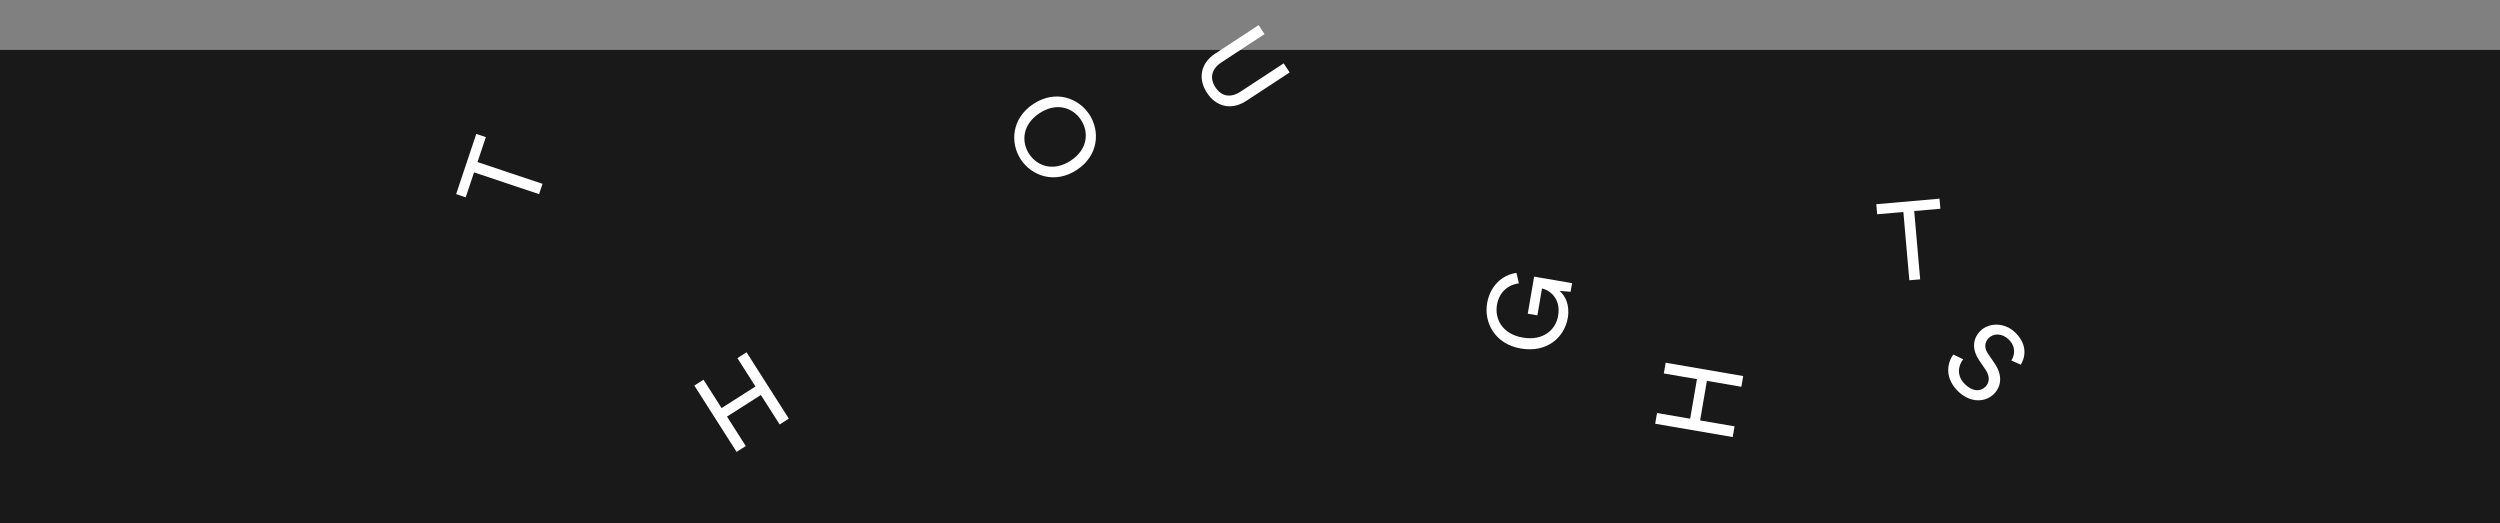 <svg width="1352" height="283" viewBox="0 0 1352 283" fill="none" xmlns="http://www.w3.org/2000/svg">
<rect x="0" y="0" width="1352" height="283" fill="#808080" stroke="none"/>
<rect y="27" width="1352" height="256" fill="#191919"/>
<path d="M262.746 74.163L257.568 72.43L246.678 104.977L251.856 106.709L256.368 93.224L291.532 104.99L293.397 99.414L258.233 87.648L262.746 74.163Z" fill="white"/>
<path d="M426.595 226.393L403.739 190.515L398.78 193.674L408.548 209.007L390.229 220.677L380.461 205.345L375.502 208.504L398.359 244.382L403.318 241.222L393.163 225.282L411.481 213.612L421.636 229.552L426.595 226.393Z" fill="white"/>
<path d="M562.185 61.198C571.468 55.112 580.264 58.241 584.606 64.865C588.949 71.488 588.312 80.802 579.029 86.888C569.746 92.975 560.9 89.878 556.557 83.254C552.215 76.631 552.902 67.284 562.185 61.198ZM558.895 56.18C547.003 63.977 546.186 77.284 552.041 86.215C557.897 95.147 570.427 99.703 582.319 91.906C594.21 84.109 594.978 70.835 589.122 61.904C583.267 52.972 570.787 48.383 558.895 56.18Z" fill="white"/>
<path d="M652.724 50.2C657.461 57.426 665.629 60.035 674.008 54.541L697.441 39.178L694.217 34.26L670.935 49.525C665.516 53.078 660.58 52.224 657.29 47.207C654.033 42.239 655.153 37.272 660.572 33.719L683.854 18.455L680.663 13.587L657.23 28.951C648.851 34.444 647.986 42.975 652.724 50.2Z" fill="white"/>
<path d="M850.177 153.121L829.658 149.595L826.213 169.641L831.417 170.535L833.917 155.989C838.193 156.967 844.237 161.476 842.631 170.819C841.341 178.329 834.622 184.48 823.505 182.569C812.388 180.659 808.267 172.402 809.557 164.892C810.675 158.387 815.066 154.089 821.423 153.233L820.08 147.584C812.095 148.708 805.8 154.871 804.235 163.977C802.457 174.326 808.297 186.044 822.489 188.483C836.681 190.921 846.055 182.426 847.864 171.9C849.073 164.863 846.366 159.711 843.37 157.309L849.375 157.792L850.177 153.121Z" fill="white"/>
<path d="M942.718 203.366L900.792 196.162L899.796 201.957L917.714 205.036L914.035 226.442L896.118 223.363L895.122 229.158L937.048 236.362L938.044 230.567L919.417 227.367L923.095 205.96L941.722 209.161L942.718 203.366Z" fill="white"/>
<path d="M1049.36 112.883L1048.89 107.444L1014.7 110.435L1015.17 115.874L1029.34 114.635L1032.57 151.574L1038.43 151.061L1035.2 114.122L1049.36 112.883Z" fill="white"/>
<path d="M1092.84 197.227C1095.32 193.215 1096.62 186.263 1089.66 179.655C1083.96 174.245 1075.34 174.343 1070.76 179.174C1066.38 183.787 1066.79 189.633 1070.28 194.762L1073.76 199.891C1076.23 203.476 1075.94 206.837 1073.83 209.057C1071.27 211.755 1067.08 211.992 1062.81 207.945C1058.16 203.525 1058.73 198.035 1061.69 194.308L1056.36 191.731C1052.76 196.664 1051.74 204.797 1059.18 211.859C1065.75 218.096 1073.97 217.626 1078.52 212.839C1082.61 208.53 1082.79 202.583 1078.73 196.578L1075.06 191.199C1072.99 188.155 1073.25 185.178 1075.36 182.958C1078.08 180.086 1082.71 180.177 1086.19 183.481C1090.5 187.569 1089.48 192.392 1087.72 194.942L1092.84 197.227Z" fill="white"/>
</svg>
